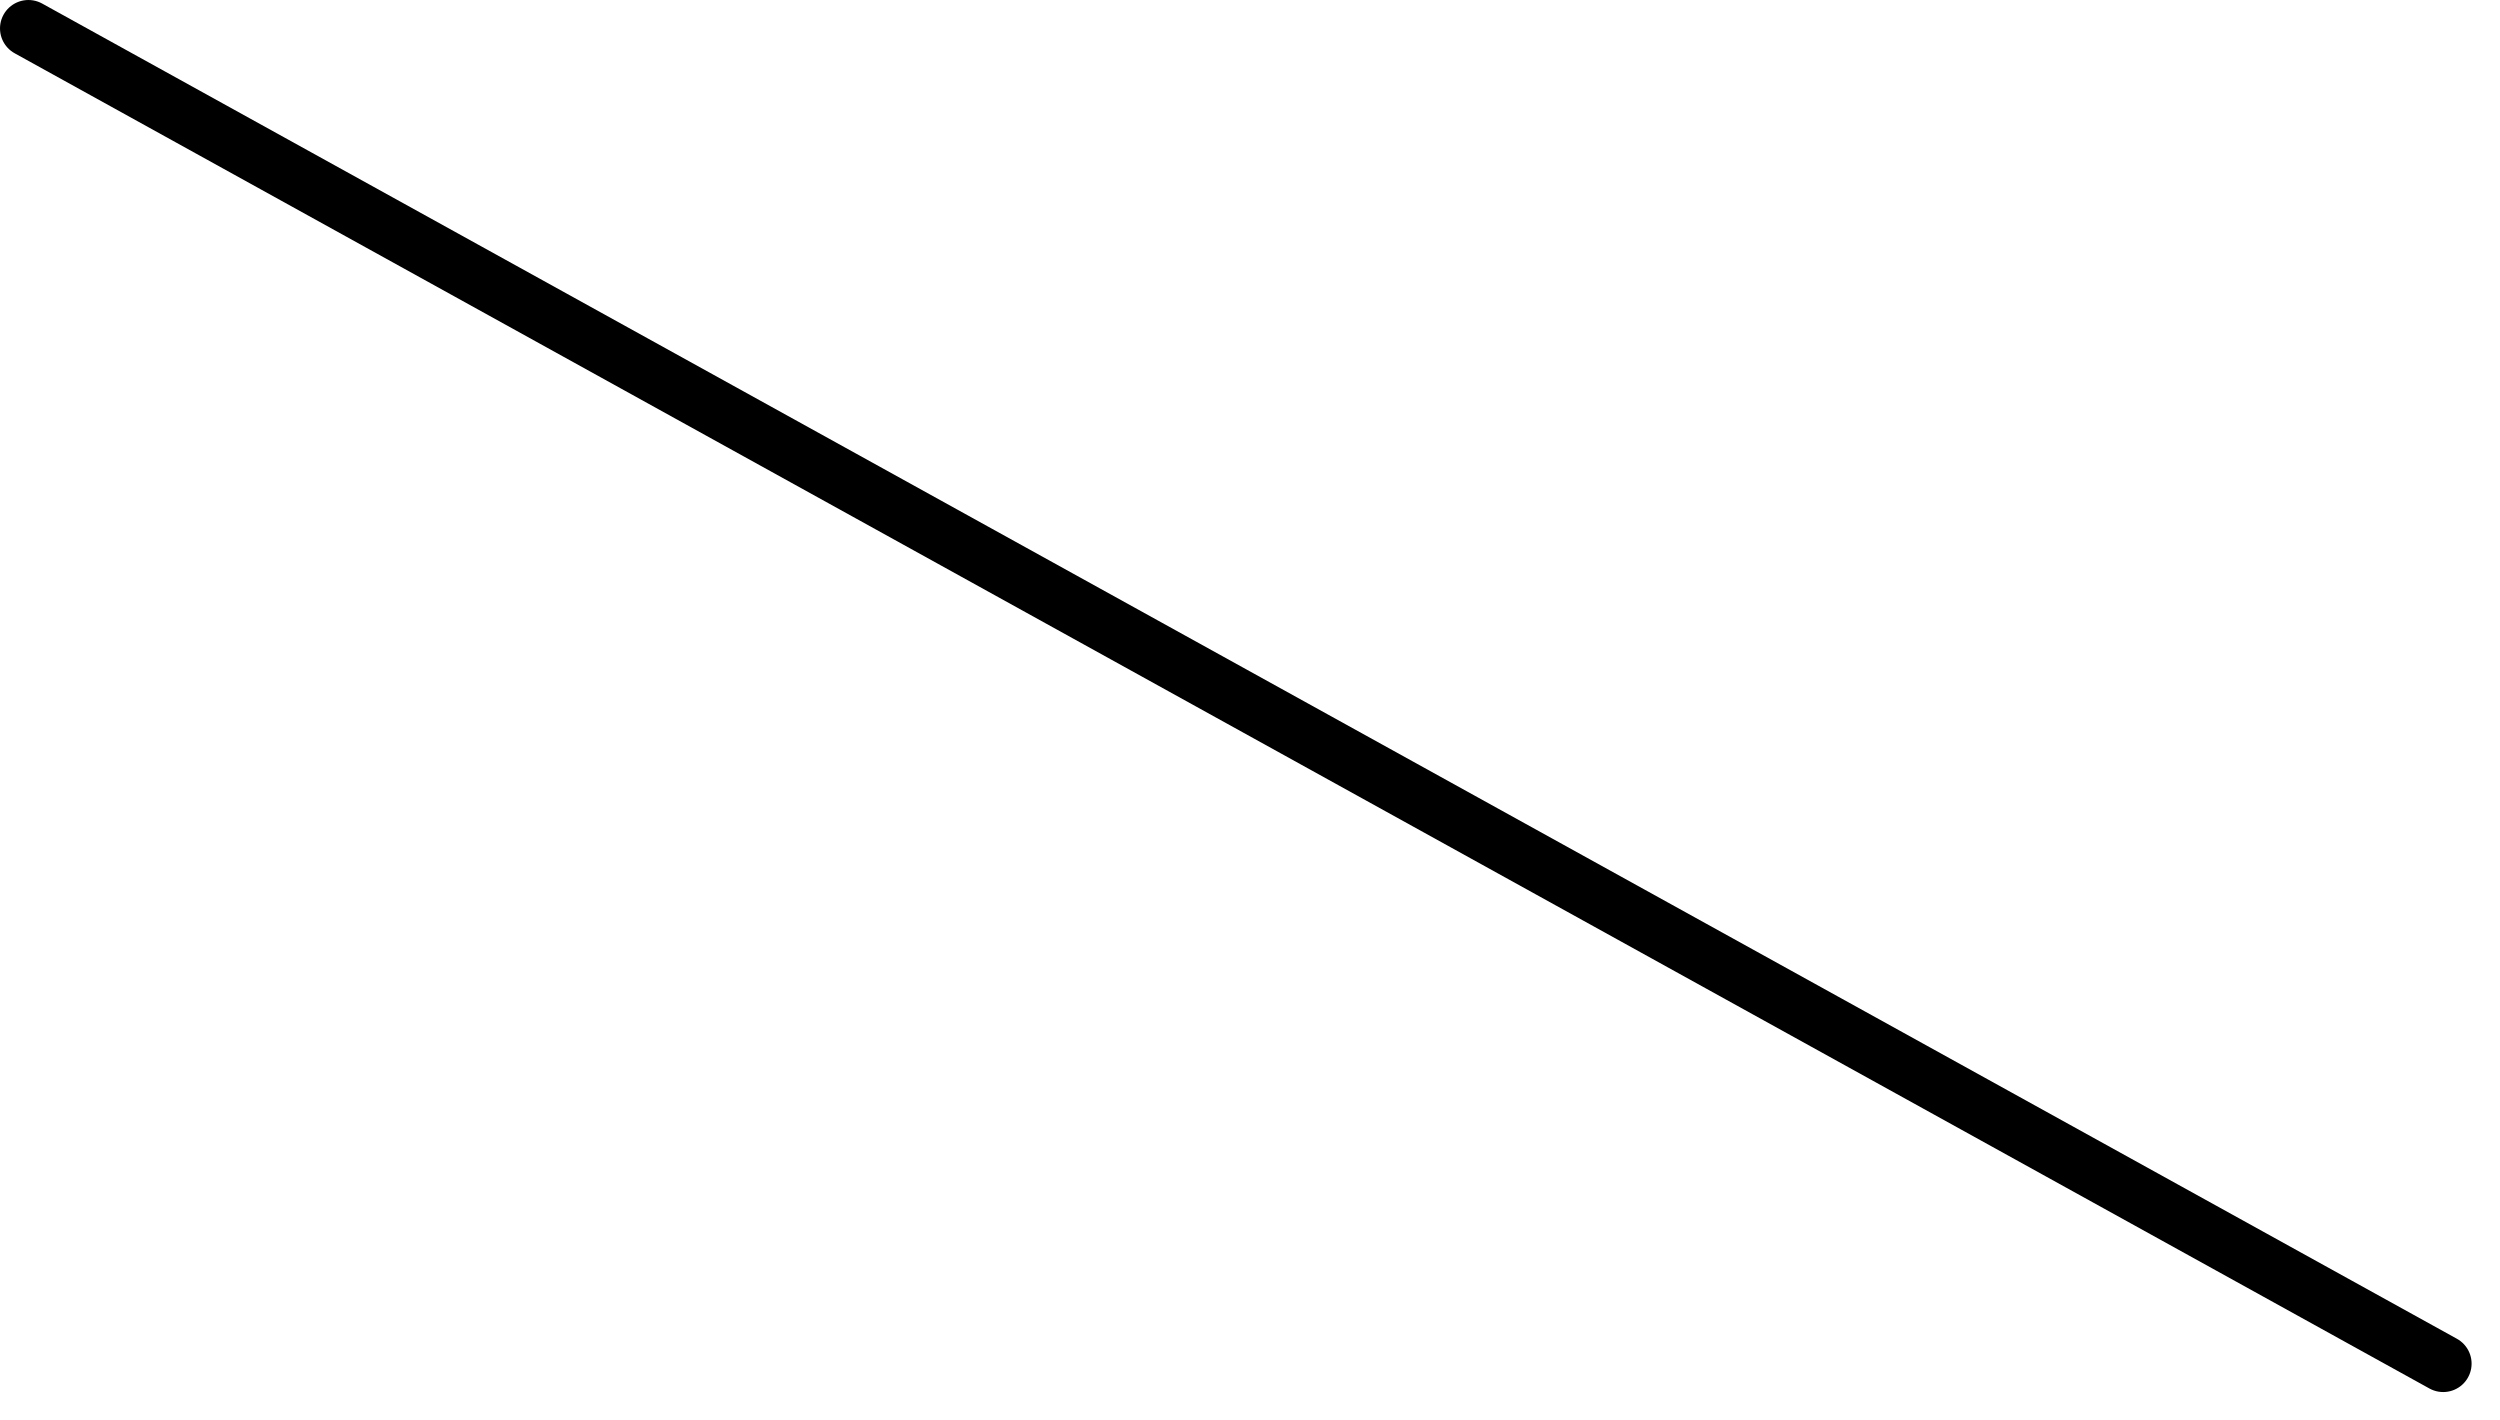 <?xml version="1.0"?>
<!DOCTYPE svg PUBLIC "-//W3C//DTD SVG 1.1//EN" "http://www.w3.org/Graphics/SVG/1.1/DTD/svg11.dtd">
<svg version='1.1' width='44px' height='25px' xmlns='http://www.w3.org/2000/svg' xmlns:xlink='http://www.w3.org/1999/xlink'>
	<g transform="translate(-49,-138)">
		<path d="M 49.5 138.5 L 92 162" fill="none" stroke-width="1" stroke-linejoin="round" stroke-linecap="round" stroke="#000000"/>
	</g>
</svg>
